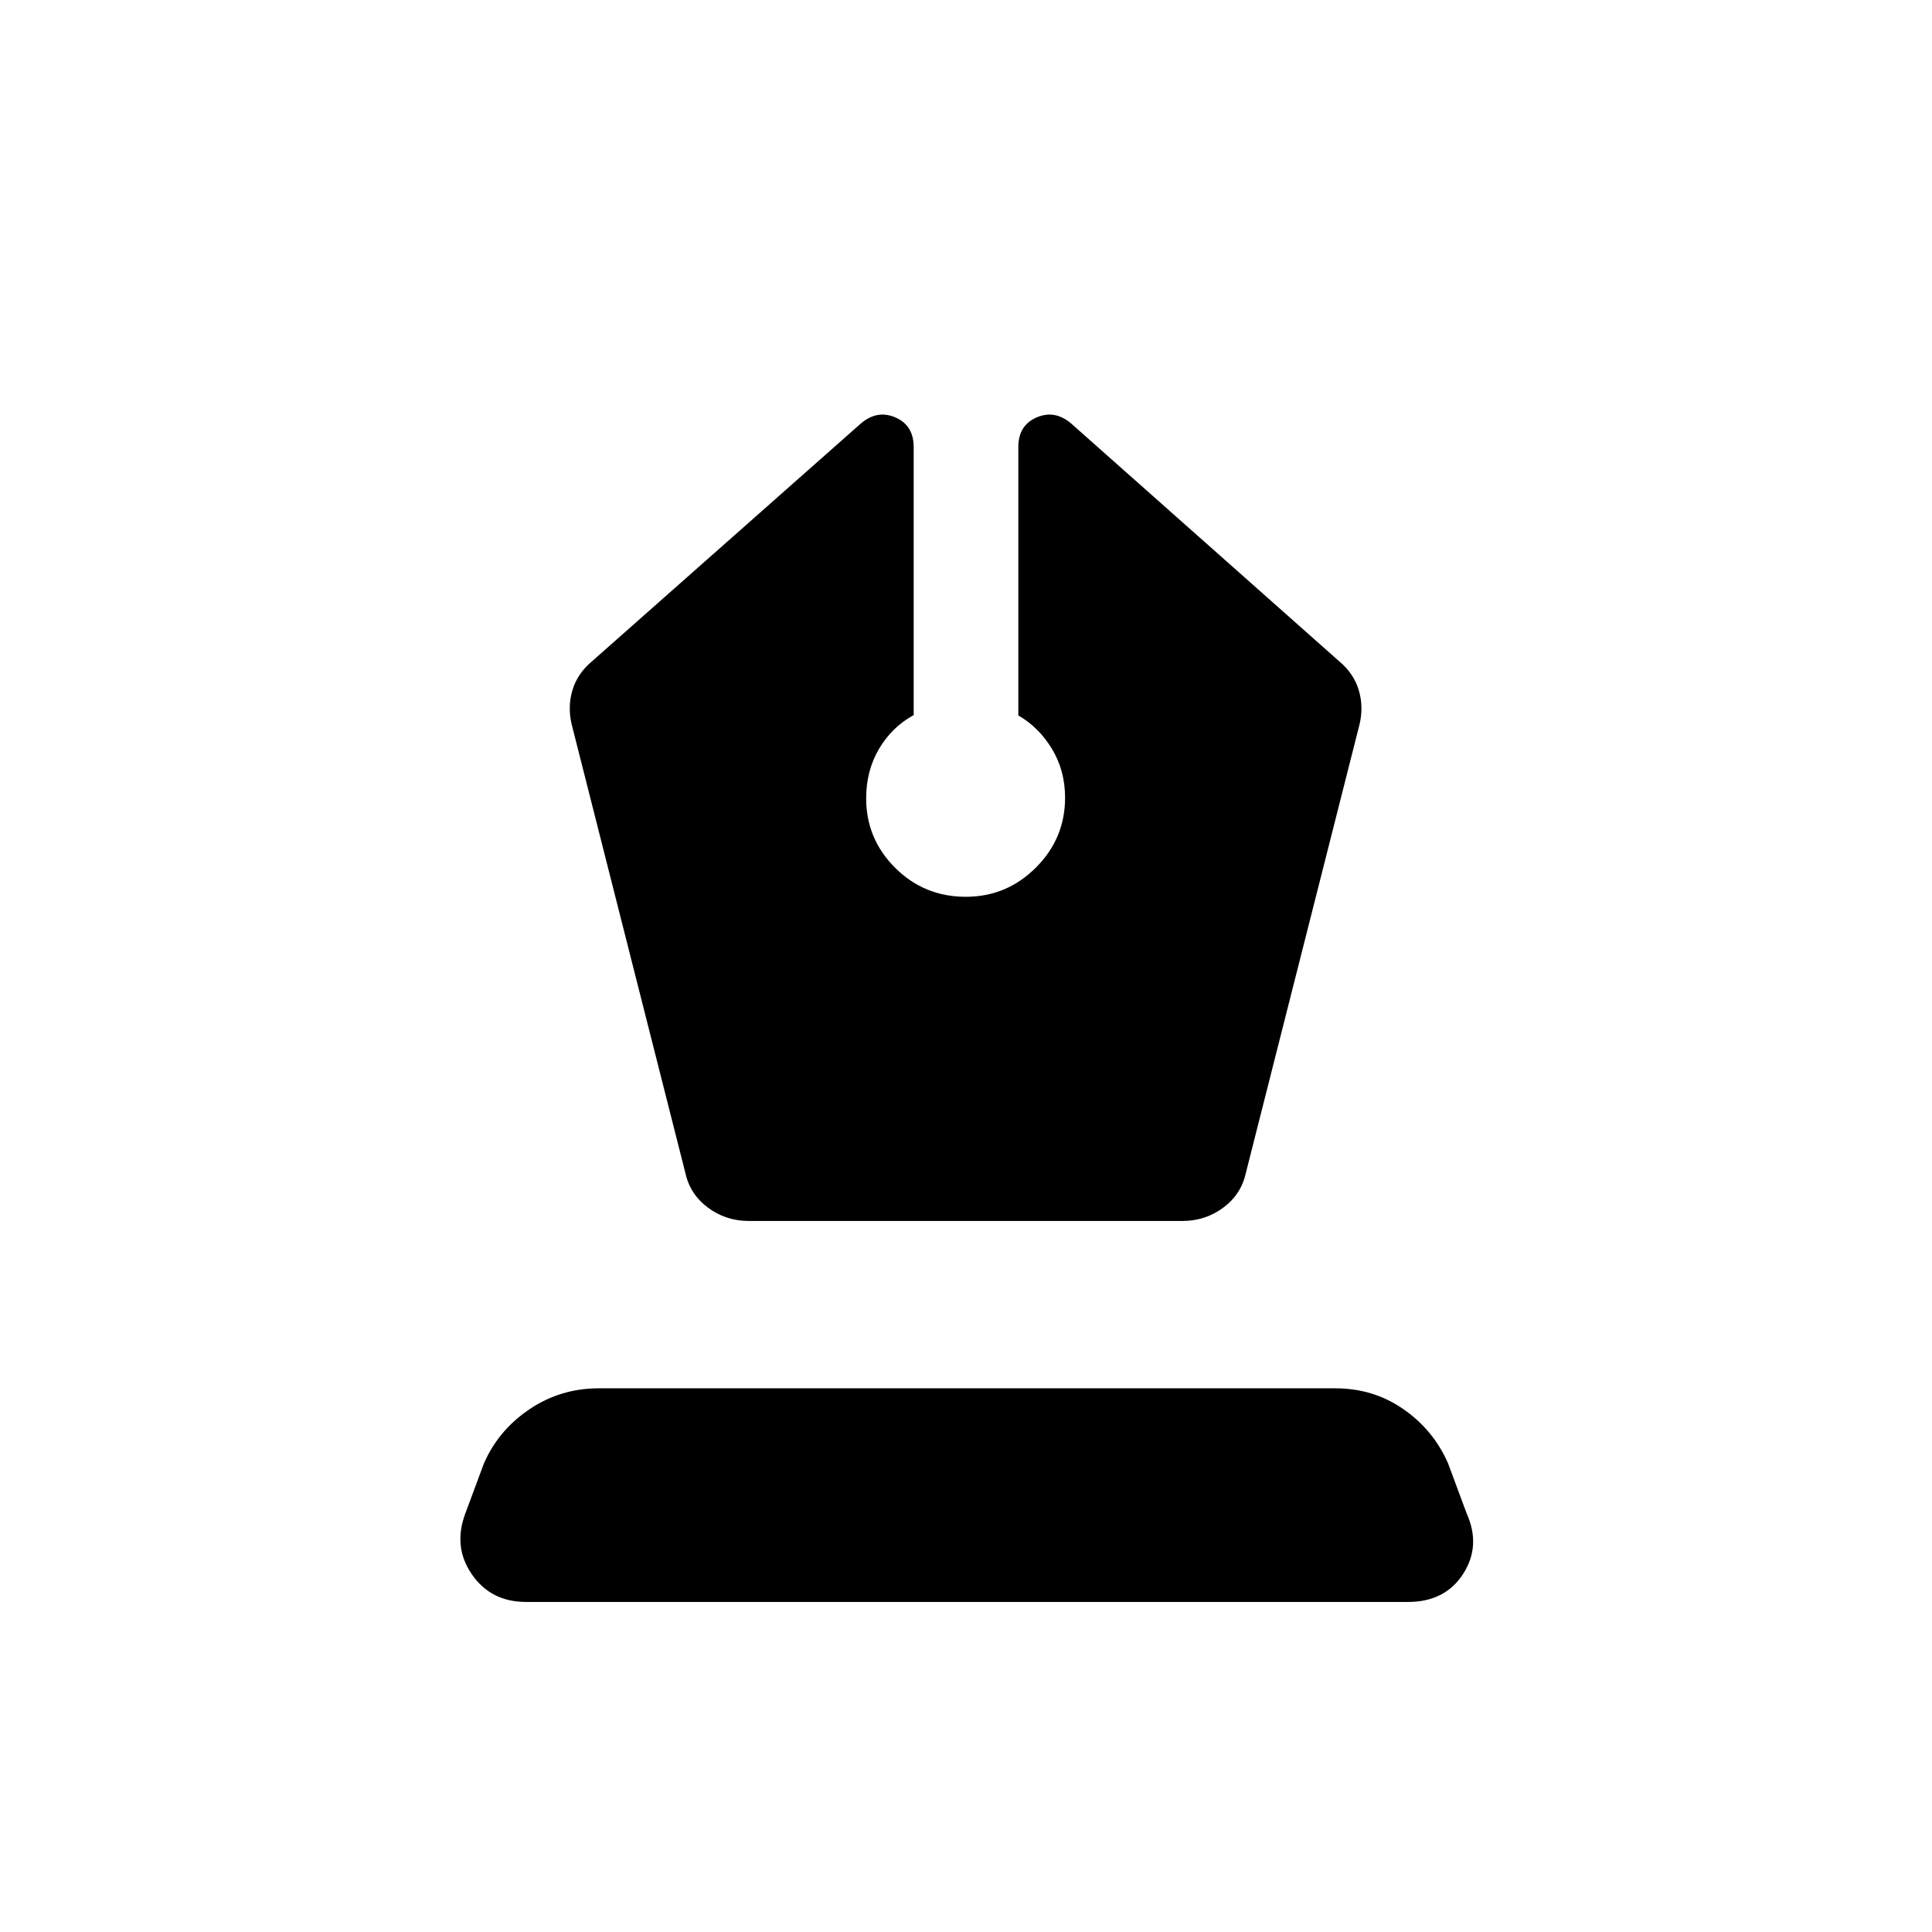 <svg xmlns="http://www.w3.org/2000/svg" height="20" viewBox="0 -960 960 960" width="20"><path d="M372.08-353.31h215.46q11.41 0 20.32-6.63 8.91-6.64 11.22-17.29l56.53-223.08q2-8.72-.5-16.92-2.5-8.21-9.73-14.23L532.54-749.31q-8.23-7.23-17.39-3.3-9.15 3.92-9.15 14.76v133.34q10.23 5.9 16.73 16.66 6.5 10.77 6.5 24.23 0 20.25-14.52 34.74-14.53 14.49-34.81 14.49-20.67 0-35.09-14.39-14.42-14.39-14.42-34.49 0-13.81 6.4-24.64 6.4-10.84 17.21-16.78v-133.16q0-10.84-9.15-14.76-9.16-3.93-17.39 3.3L294.23-631.46q-7.23 6.02-9.73 14.23-2.5 8.2-.5 16.92l56.54 223.08q2.31 10.65 11.22 17.29 8.91 6.63 20.32 6.63ZM261.39-164q-17.47 0-26.93-13.72-9.46-13.71-3.23-30.28l9.23-24.85q7.23-16.54 22.66-26.92 15.42-10.38 34.34-10.38h366.08q18.92 0 33.84 10.38 14.93 10.38 22.16 26.92l9.23 24.85q7.23 16.08-1.73 30.04T699.61-164H261.39Z"/></svg>